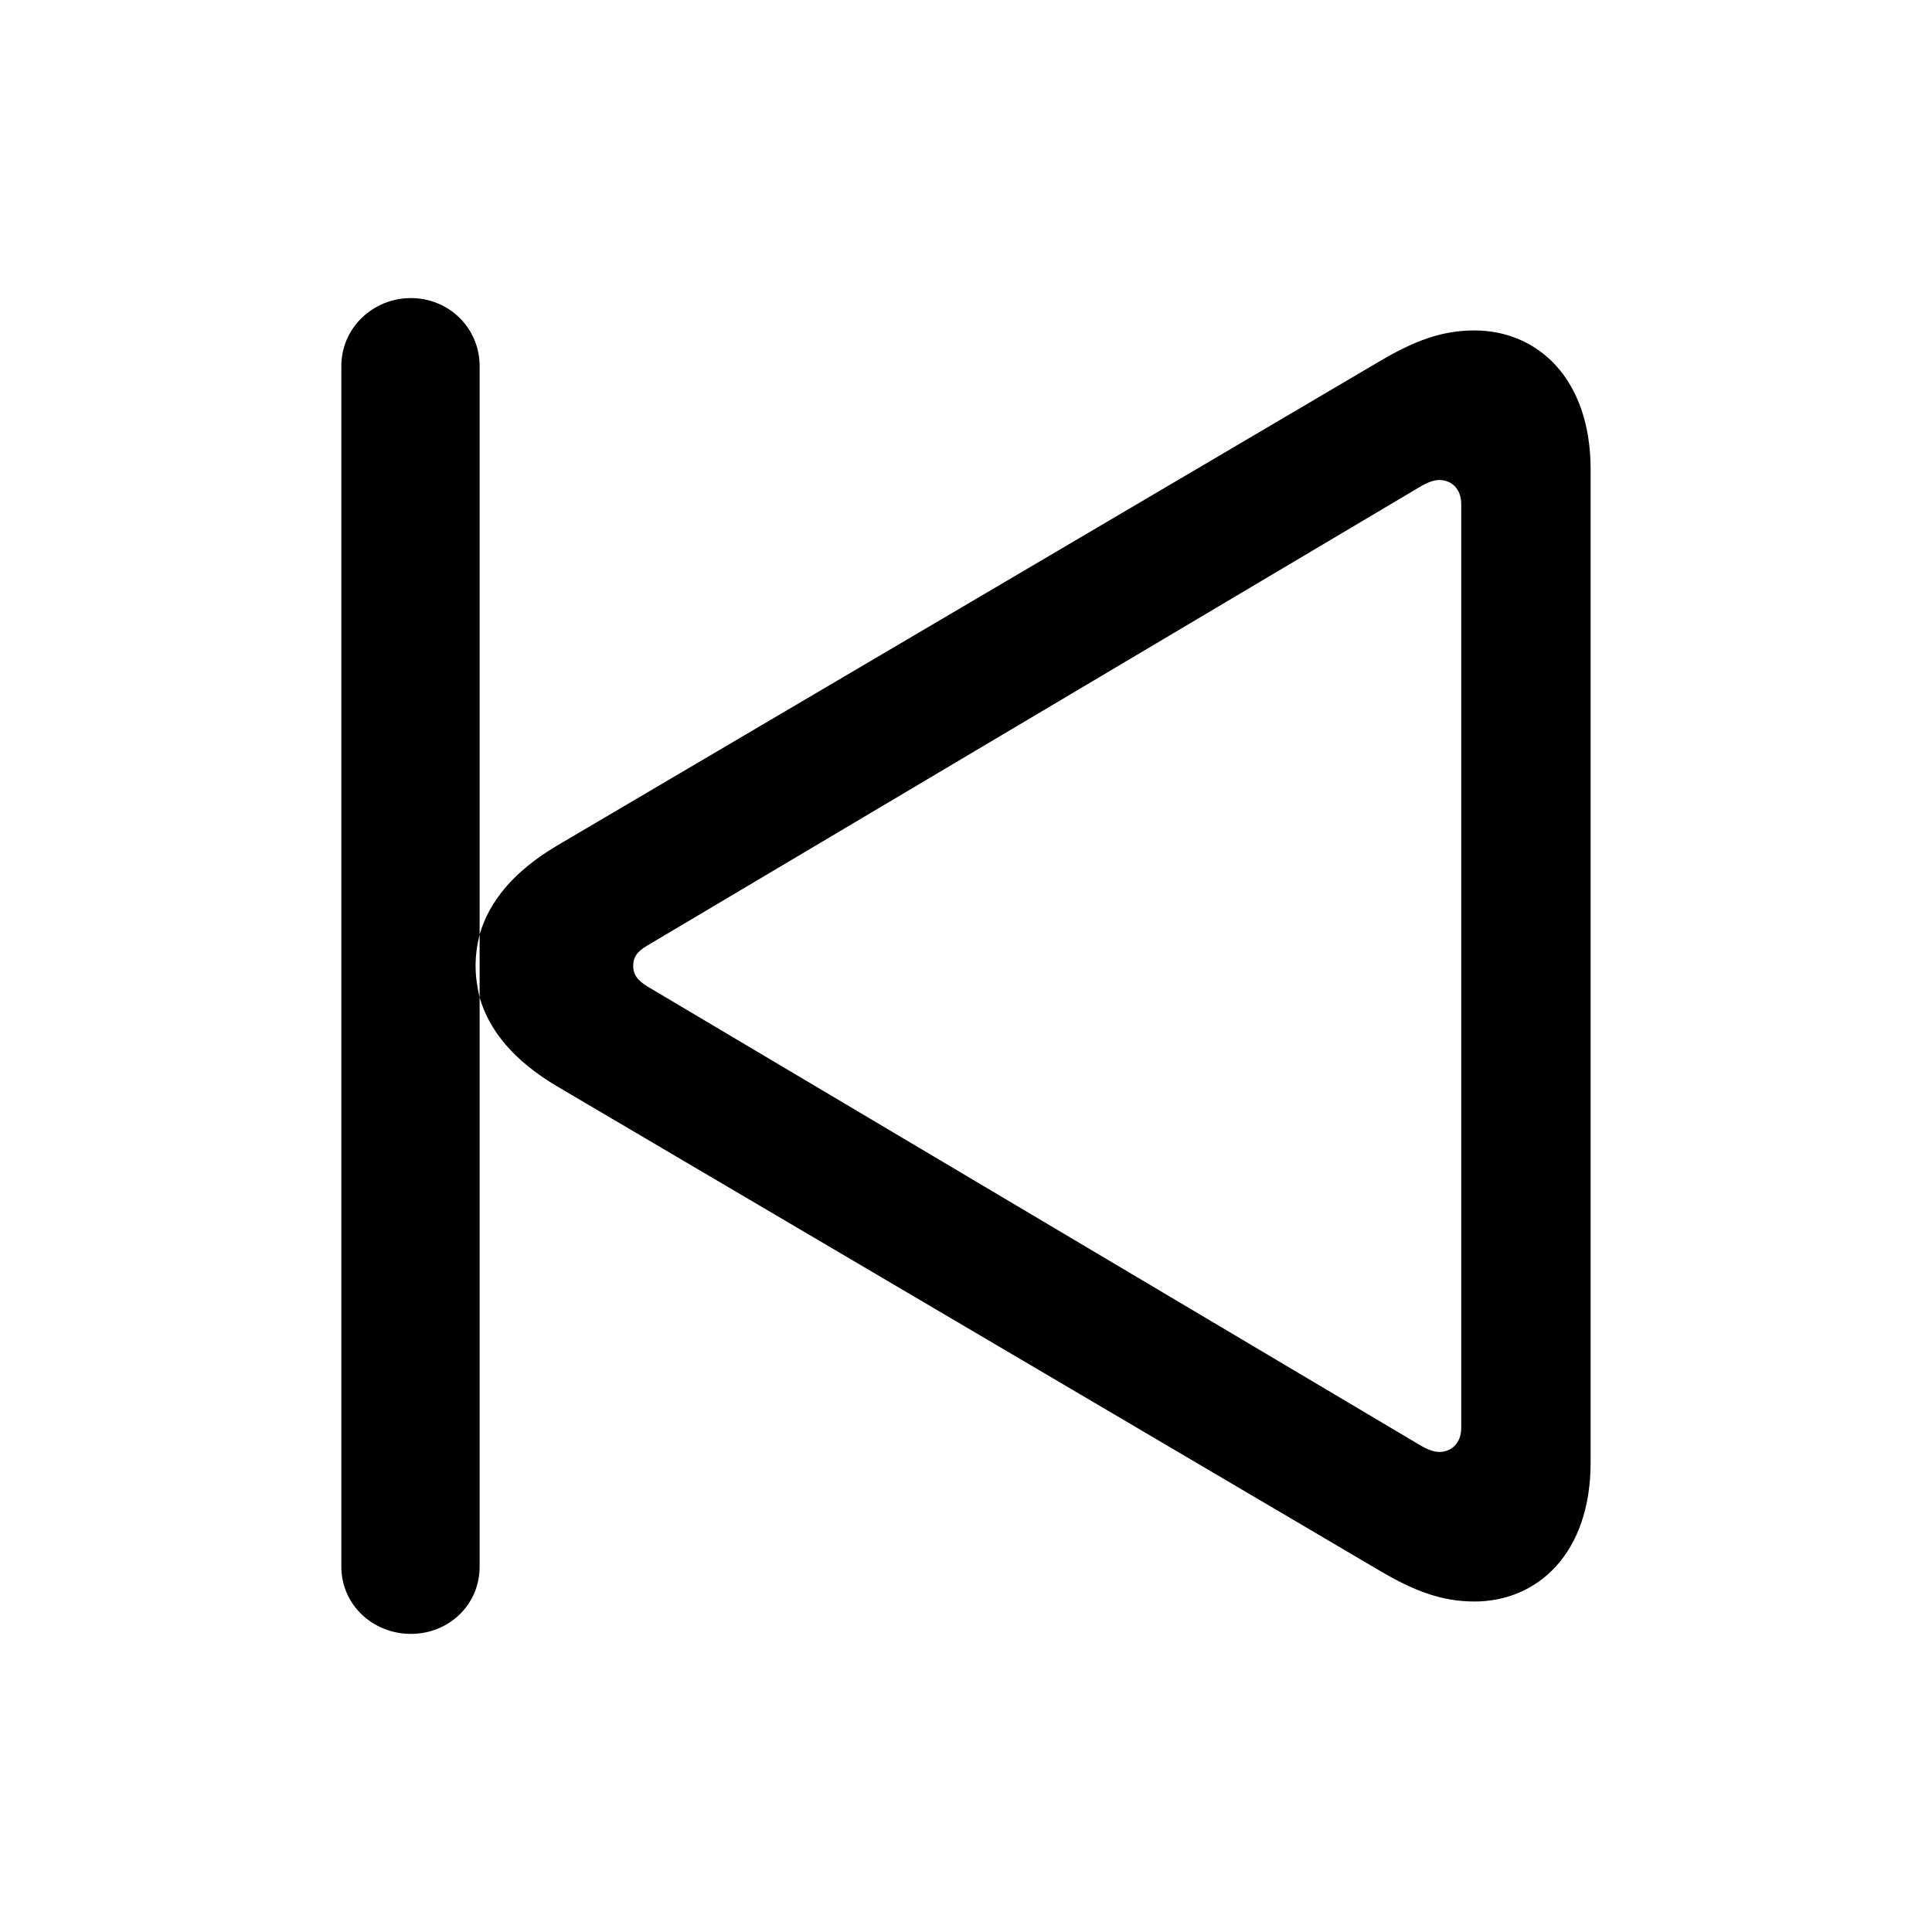 <svg height="56" viewBox="0 0 56 56" width="56" xmlns="http://www.w3.org/2000/svg"><path d="m11.91 47.359c1.101 0 1.992-.844 1.992-1.945v-16.5c-.07-.305-.117-.609-.117-.914 0-.328.047-.633.117-.914v-16.477c0-1.102-.891-1.969-1.992-1.969-1.102 0-2.016.867-2.016 1.969v34.805c0 1.101.914 1.945 2.016 1.945zm30.82-.938c1.851 0 3.375-1.406 3.375-4.031v-28.781c0-2.625-1.524-4.031-3.375-4.031-.938 0-1.734.305-2.695.867l-23.883 14.062c-1.266.75-1.969 1.617-2.25 2.578v1.828c.281.961.984 1.828 2.25 2.578l23.883 14.062c.961.562 1.758.867 2.695.867zm-1.008-4.336c-.164 0-.352-.07-.586-.211l-22.266-13.219c-.328-.187-.516-.351-.516-.656 0-.328.188-.469.516-.656l22.266-13.219c.234-.141.422-.211.586-.211.328 0 .633.234.633.703v26.766c0 .469-.305.703-.633.703z"/></svg>